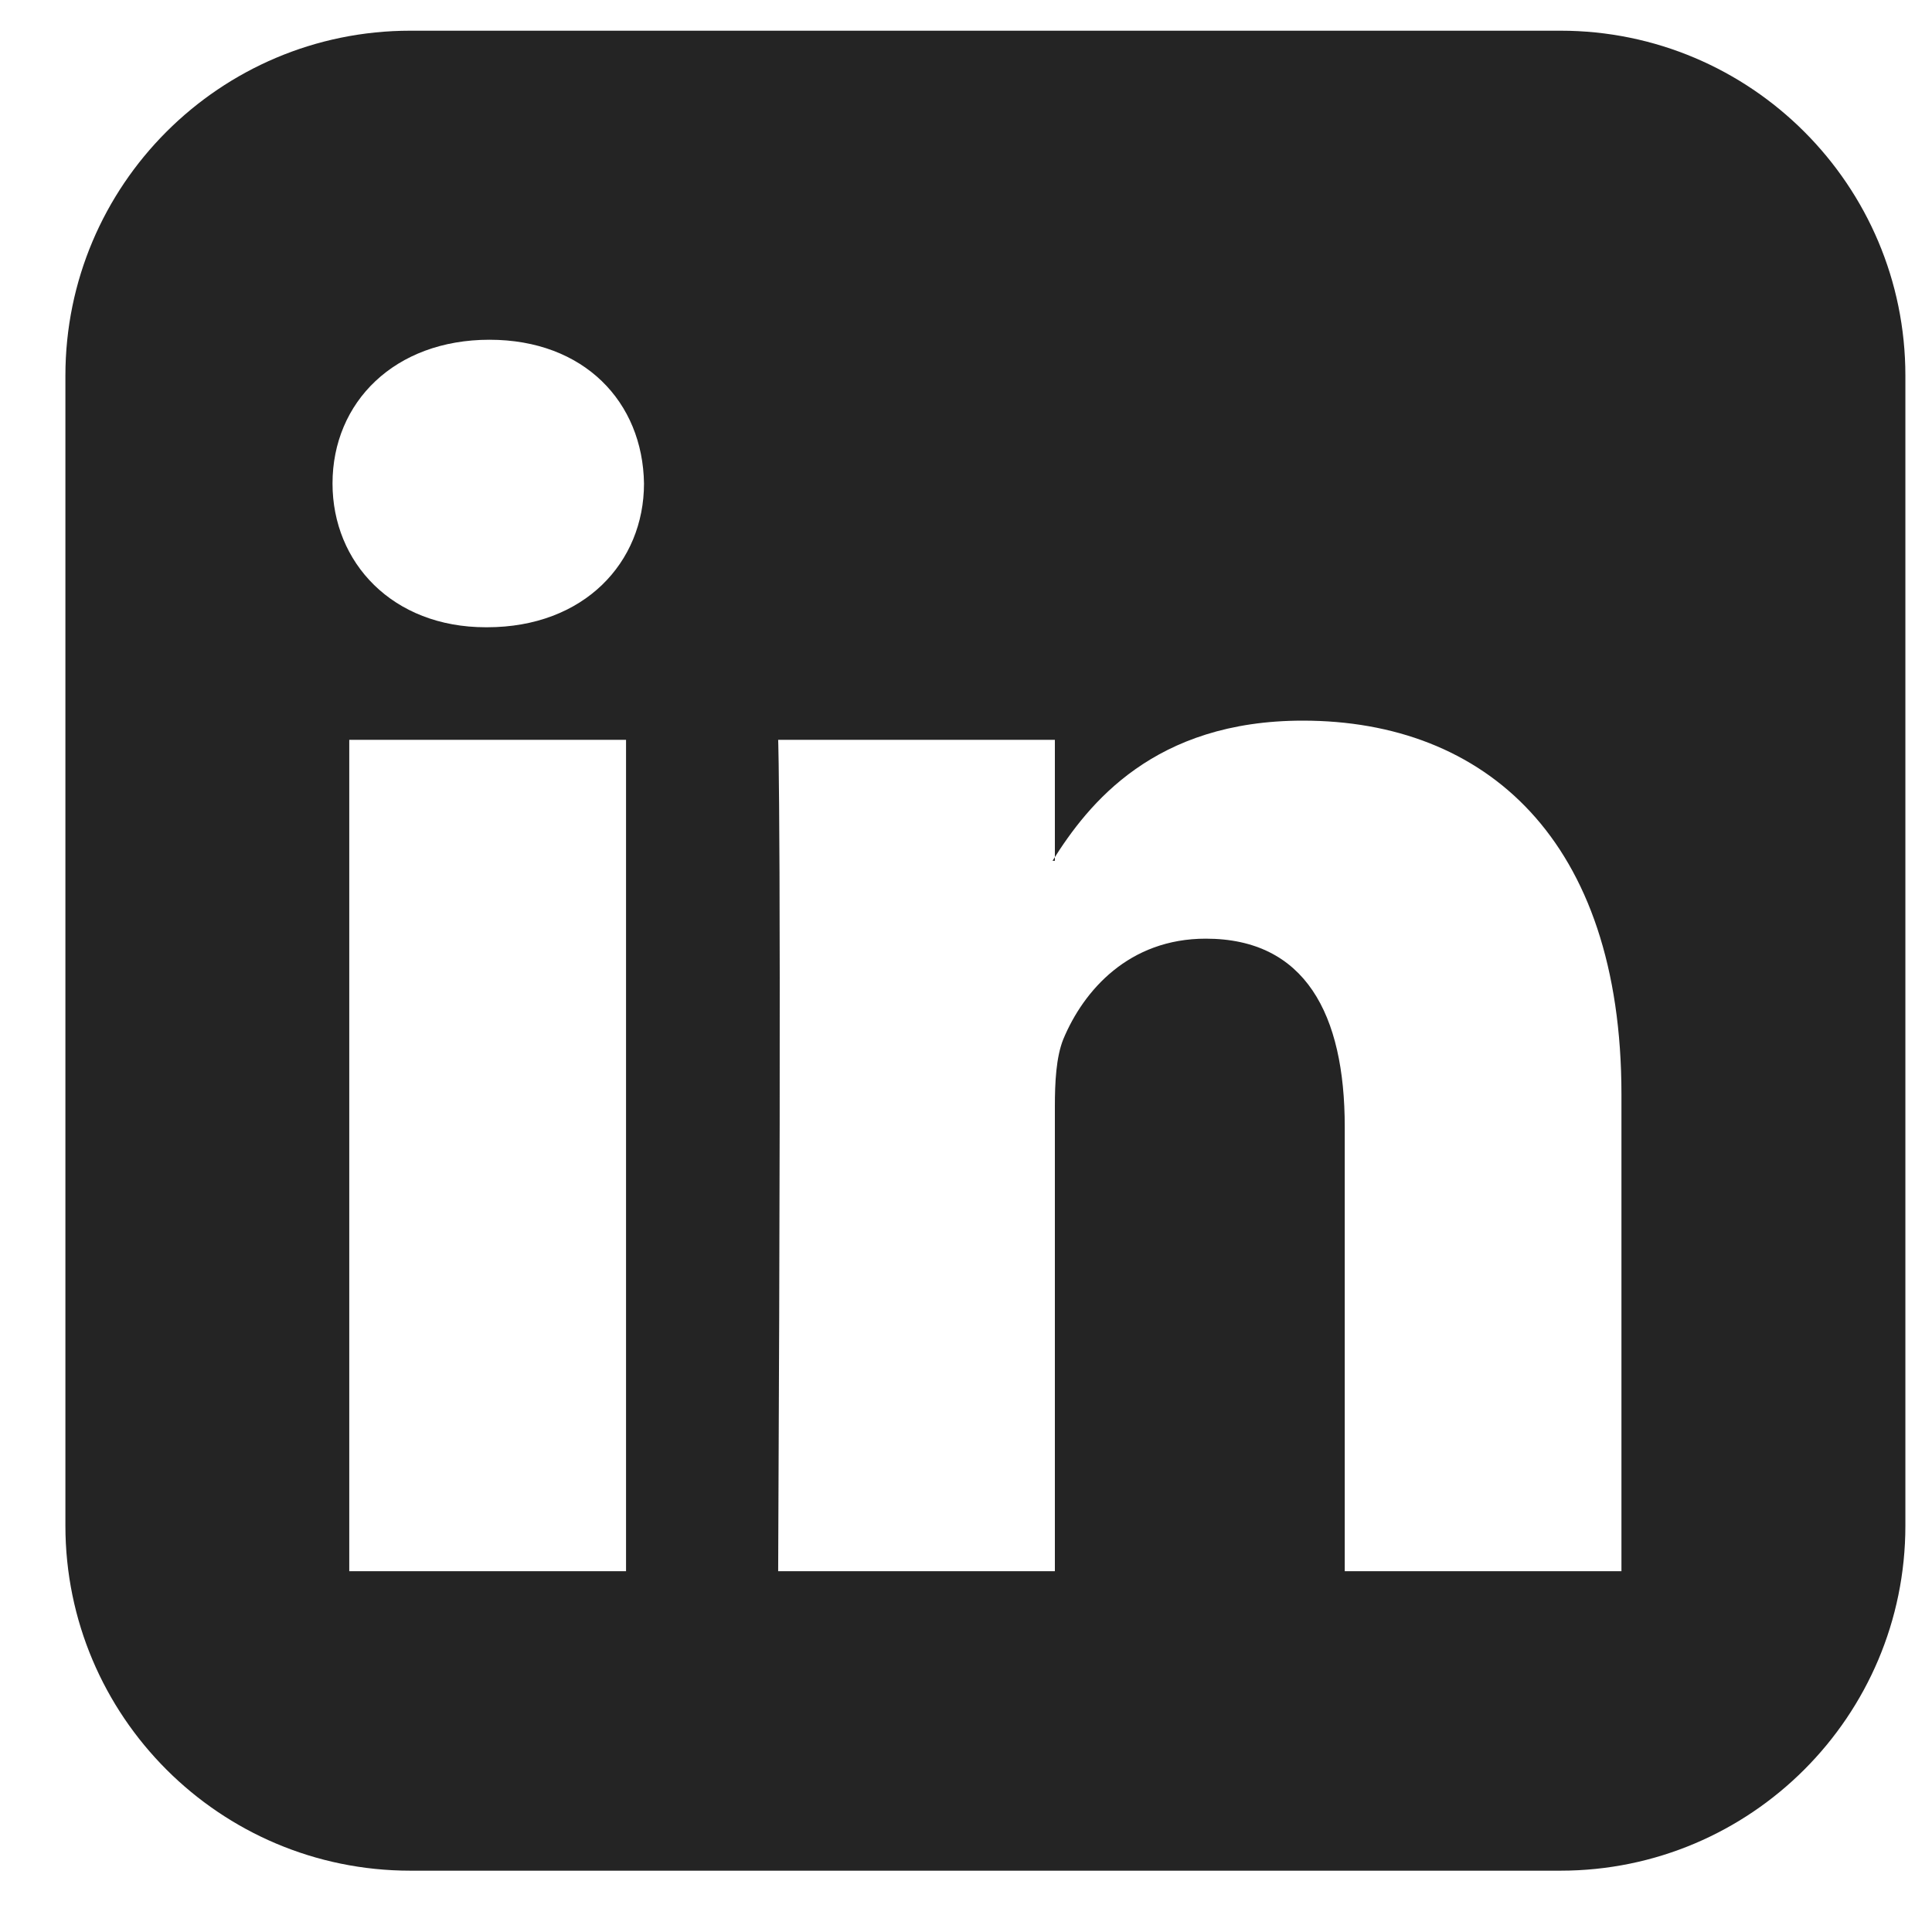 <svg width="27" height="27" viewBox="0 0 27 27" fill="none" xmlns="http://www.w3.org/2000/svg">
<path d="M4.881 21.958V10.339H8.749V21.958H4.881ZM9 6.757C9 7.862 8.163 8.766 6.807 8.766H6.79C5.484 8.766 4.647 7.862 4.647 6.757C4.647 5.618 5.518 4.748 6.84 4.748C8.163 4.748 8.983 5.618 9 6.757ZM18.793 21.958V15.747C18.793 14.173 18.241 13.118 16.851 13.118C15.78 13.118 15.144 13.838 14.859 14.525C14.759 14.776 14.742 15.127 14.742 15.462V21.958H10.875C10.925 11.428 10.875 10.339 10.875 10.339H14.742V12.03H14.709C15.211 11.227 16.131 10.071 18.207 10.071C20.752 10.071 22.66 11.729 22.66 15.295V21.958H18.793ZM26.628 5.25C26.628 2.588 24.468 0.429 21.807 0.429H5.735C3.073 0.429 0.914 2.588 0.914 5.25V21.321C0.914 23.983 3.073 26.143 5.735 26.143H21.807C24.468 26.143 26.628 23.983 26.628 21.321V5.25Z" fill="#242424"/>
</svg>
